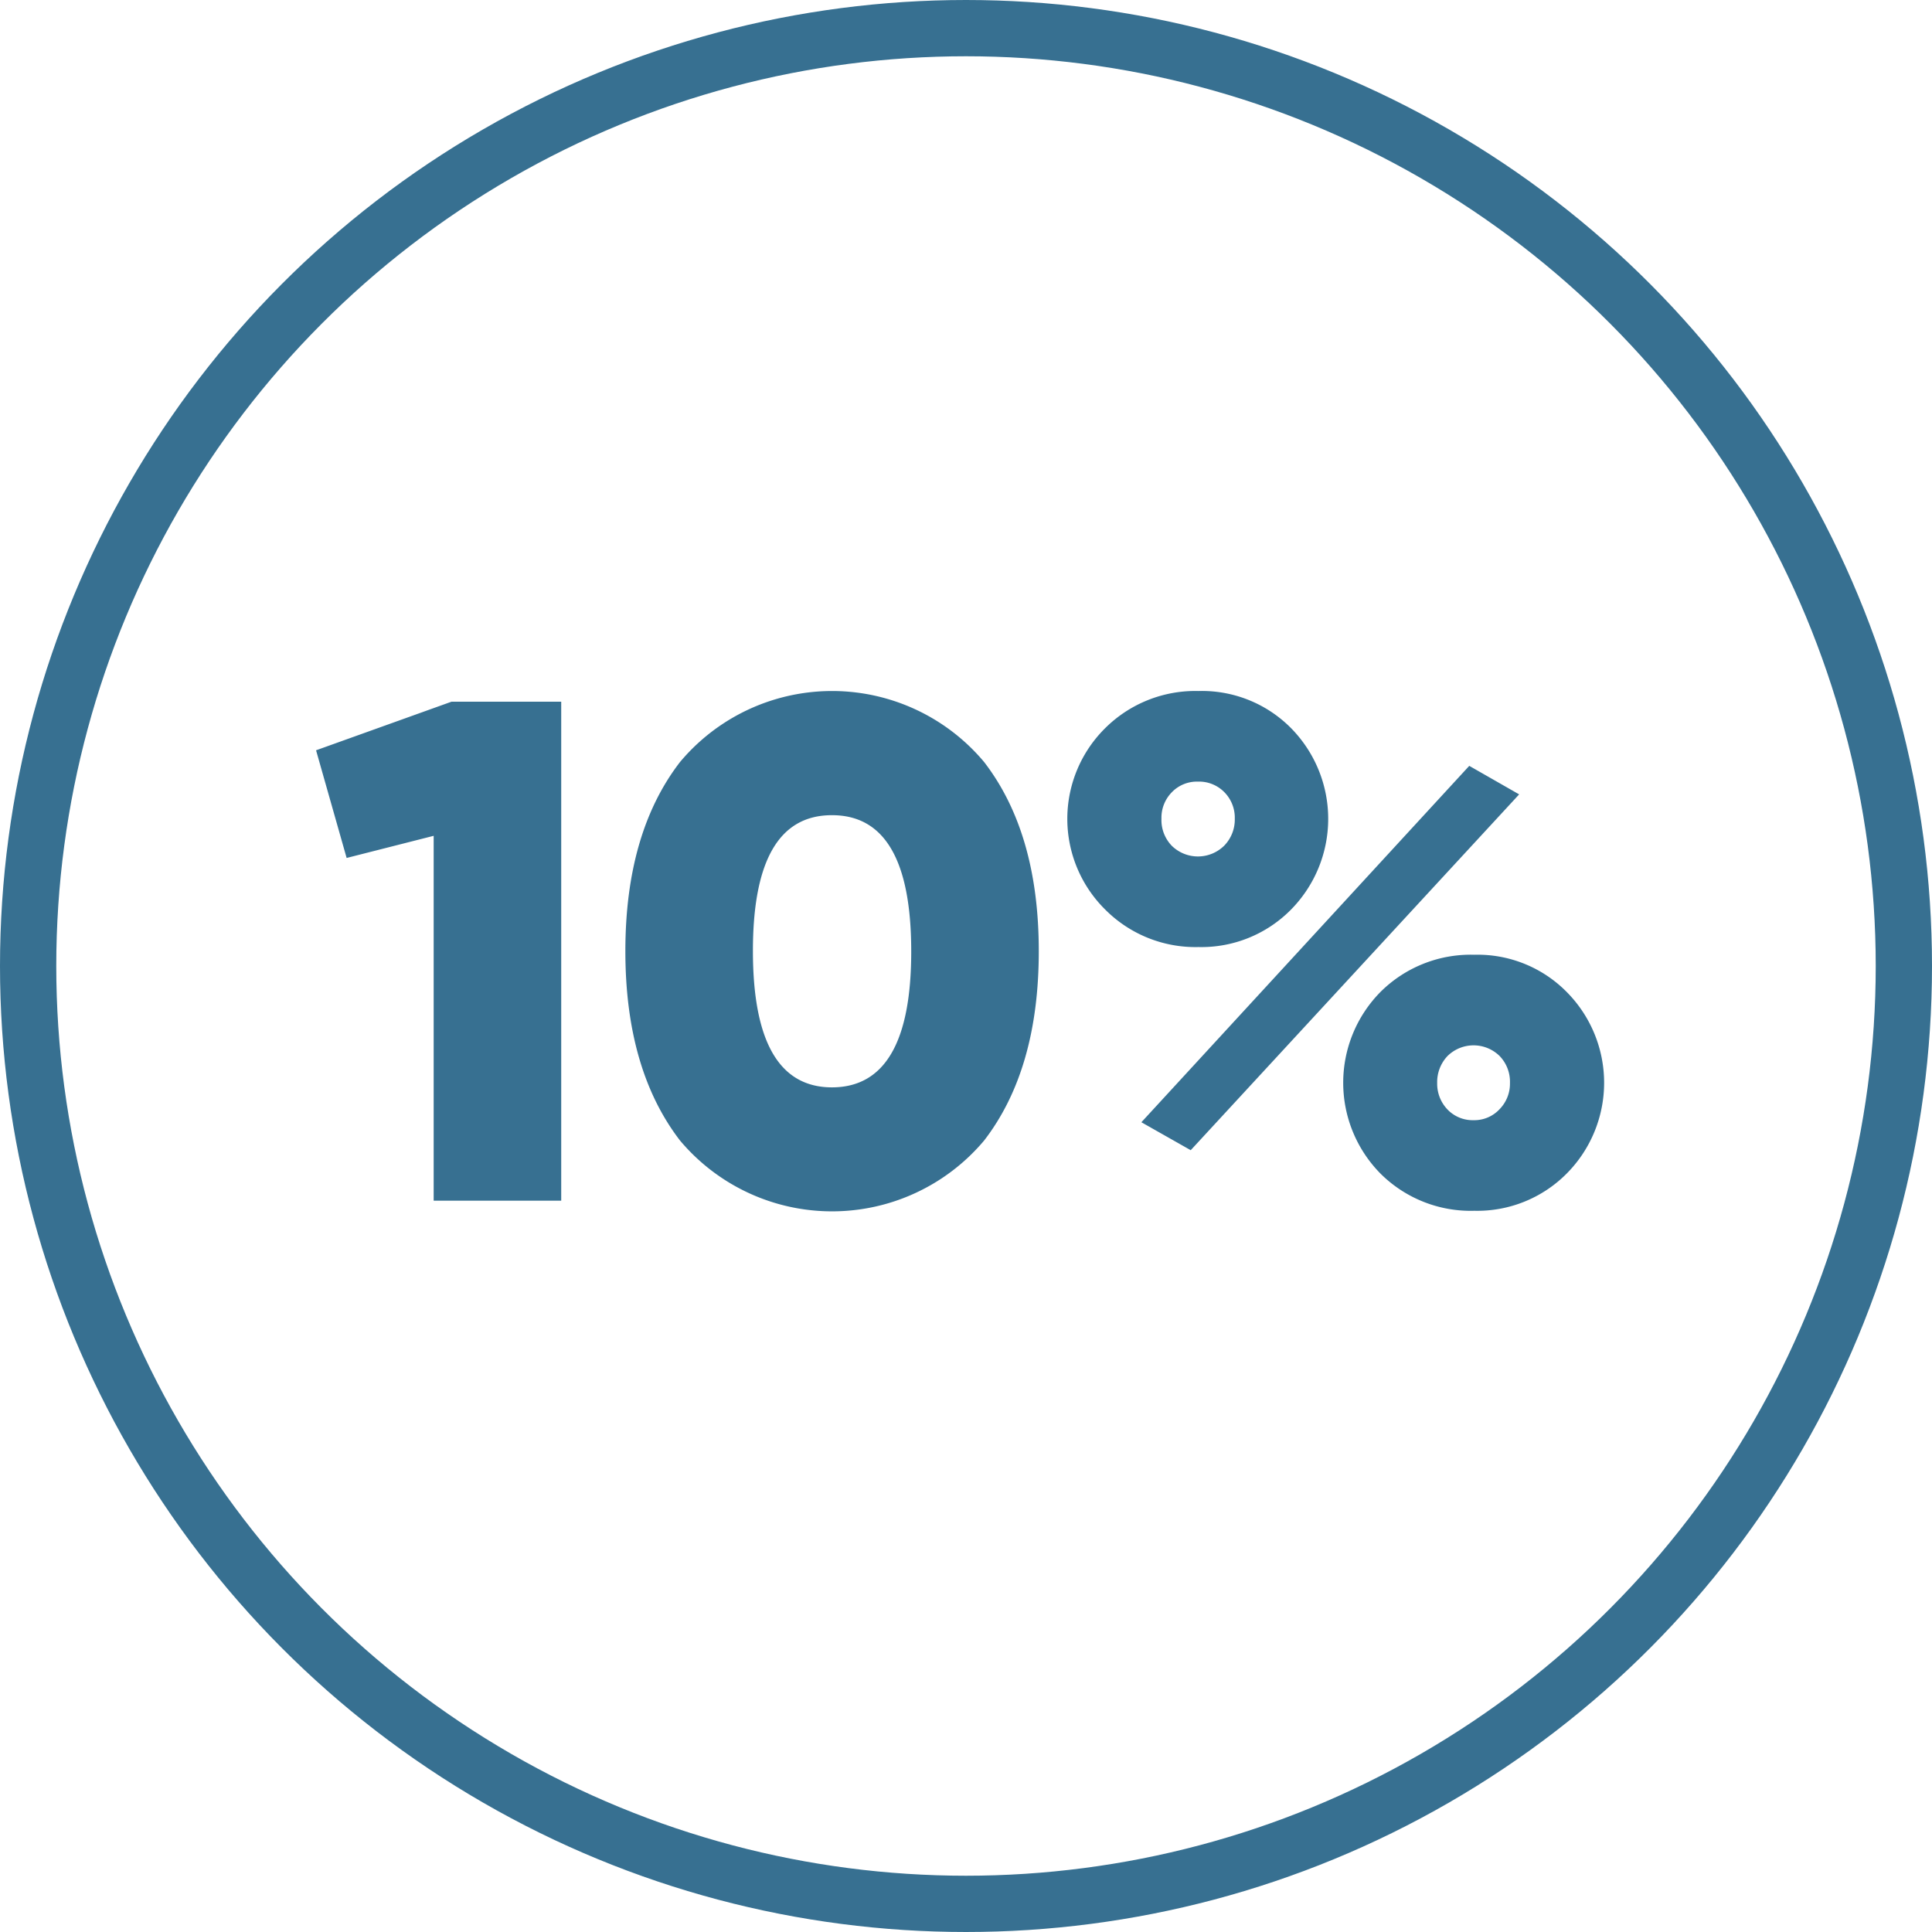 <svg id="_3" data-name="3" xmlns="http://www.w3.org/2000/svg" width="103" height="103" viewBox="0 0 103 103">
<defs>
    <style>
      .cls-1 {
        fill: none;
        stroke: #377091;
        stroke-width: 3px;
      }

      .cls-2 {
        fill: #377091;
        fill-rule: evenodd;
      }
    </style>
  </defs>
  <circle class="cls-1" cx="51.5" cy="51.5" r="50"/>
  <path id="_10_" data-name="10%" class="cls-2" d="M1225.35,3458.5l1.63,5.74,4.64-1.18v19.45h6.8v-26.6h-5.85Zm38.53,10.71q0-6.3-2.91-10.08a10.572,10.572,0,0,0-16.22,0q-2.91,3.78-2.91,10.08t2.91,10.09a10.59,10.59,0,0,0,16.22,0Q1263.88,3475.52,1263.88,3469.21Zm-11.02-7.25q4.215,0,4.22,7.25t-4.22,7.26q-4.215,0-4.22-7.26T1252.86,3461.96Zm24.45,5.05a6.893,6.893,0,0,0,.02-9.69,6.677,6.677,0,0,0-4.94-1.98,6.81,6.81,0,0,0-4.97,1.98,6.8,6.8,0,0,0,0,9.67,6.787,6.787,0,0,0,4.97,2A6.711,6.711,0,0,0,1277.31,3467.01Zm-5.33,12.81,17.51-18.97-2.66-1.52-17.48,19Zm-1.01-16.23a1.976,1.976,0,0,1-.55-1.44,1.938,1.938,0,0,1,.55-1.41,1.855,1.855,0,0,1,1.39-.57,1.891,1.891,0,0,1,1.42.57,1.938,1.938,0,0,1,.55,1.41,1.994,1.994,0,0,1-.55,1.42A1.992,1.992,0,0,1,1270.97,3463.59Zm21.05,17.48a6.869,6.869,0,0,0,.02-9.67,6.671,6.671,0,0,0-4.94-2,6.814,6.814,0,0,0-5,1.98,6.893,6.893,0,0,0,0,9.69,6.814,6.814,0,0,0,5,1.98A6.711,6.711,0,0,0,1292.02,3481.07Zm-6.9-4.83a2.018,2.018,0,0,1,.55-1.44,1.98,1.98,0,0,1,2.78,0,1.976,1.976,0,0,1,.55,1.44,1.941,1.941,0,0,1-.55,1.39,1.835,1.835,0,0,1-1.39.59,1.855,1.855,0,0,1-1.39-.57,1.98,1.98,0,0,1-.55-1.41h0Z" transform="translate(-1208.5 -3418.5)"/>
</svg>
